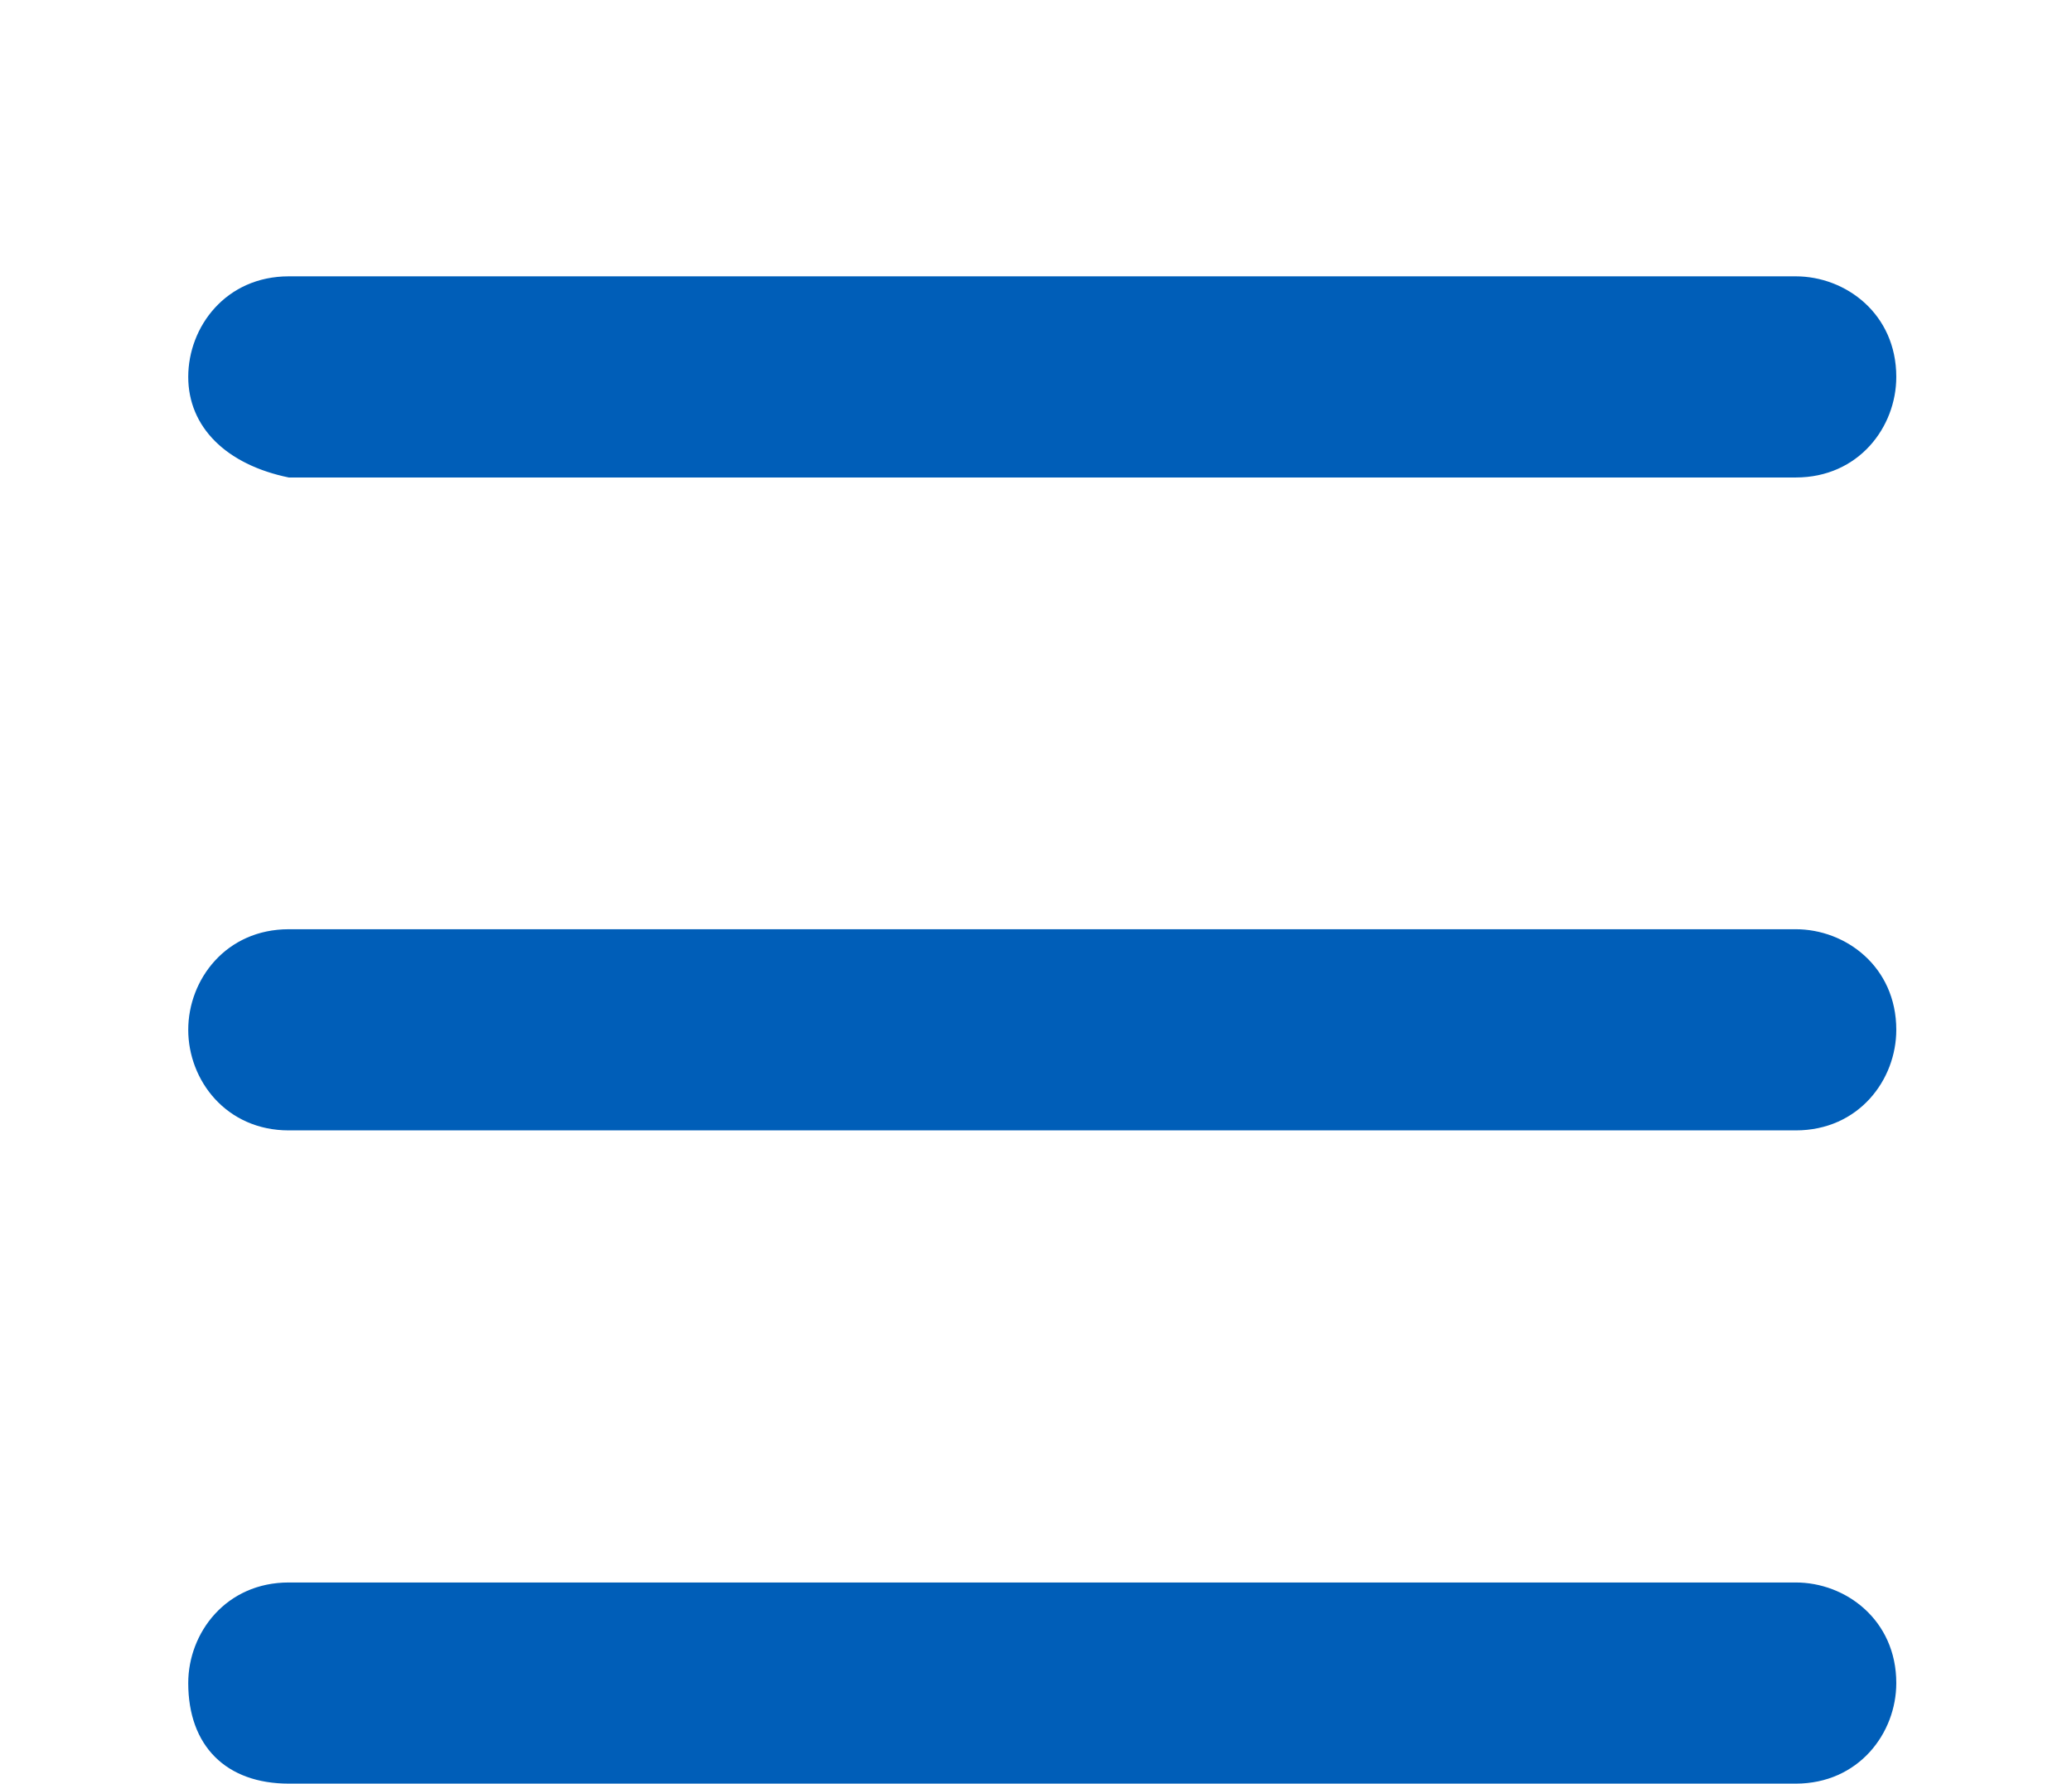 <?xml version="1.0" encoding="utf-8"?>
<!-- Generator: Adobe Illustrator 18.1.1, SVG Export Plug-In . SVG Version: 6.00 Build 0)  -->
<svg version="1.1" id="Layer_1" xmlns="http://www.w3.org/2000/svg" xmlns:xlink="http://www.w3.org/1999/xlink" x="0px" y="0px"
	 viewBox="-12 43.3 612 526.7" enable-background="new -12 43.3 612 526.7" xml:space="preserve">
<g id="Document" transform="scale(1 -1)">
	<g id="Spread" transform="translate(0 -36)">
		<g id="Layer_1__x28_2_x29_">
			<g id="Group">
				<polygon fill="none" points="-12,-7.3 600,-7.3 600,-7.3 				"/>
				<path marker-end="none" marker-start="none" fill="#005EB8" d="M43.6-504.3c0,14.8,11.1,29.7,29.7,29.7h445.1
					c14.8,0,29.7-11.1,29.7-29.7c0-14.8-11.1-29.7-29.7-29.7H73.3C54.8-534,43.6-522.9,43.6-504.3z M43.6-311.4
					c0,14.8,11.1,29.7,29.7,29.7h445.1c14.8,0,29.7-11.1,29.7-29.7c0-14.8-11.1-29.7-29.7-29.7H73.3
					C54.8-341.1,43.6-326.3,43.6-311.4z M43.6-118.6c0,14.8,11.1,29.7,29.7,29.7h445.1c14.8,0,29.7-11.1,29.7-29.7
					c0-14.8-11.1-29.7-29.7-29.7H73.3C54.8-144.5,43.6-133.4,43.6-118.6z"/>
			</g>
		</g>
	</g>
</g>
</svg>

